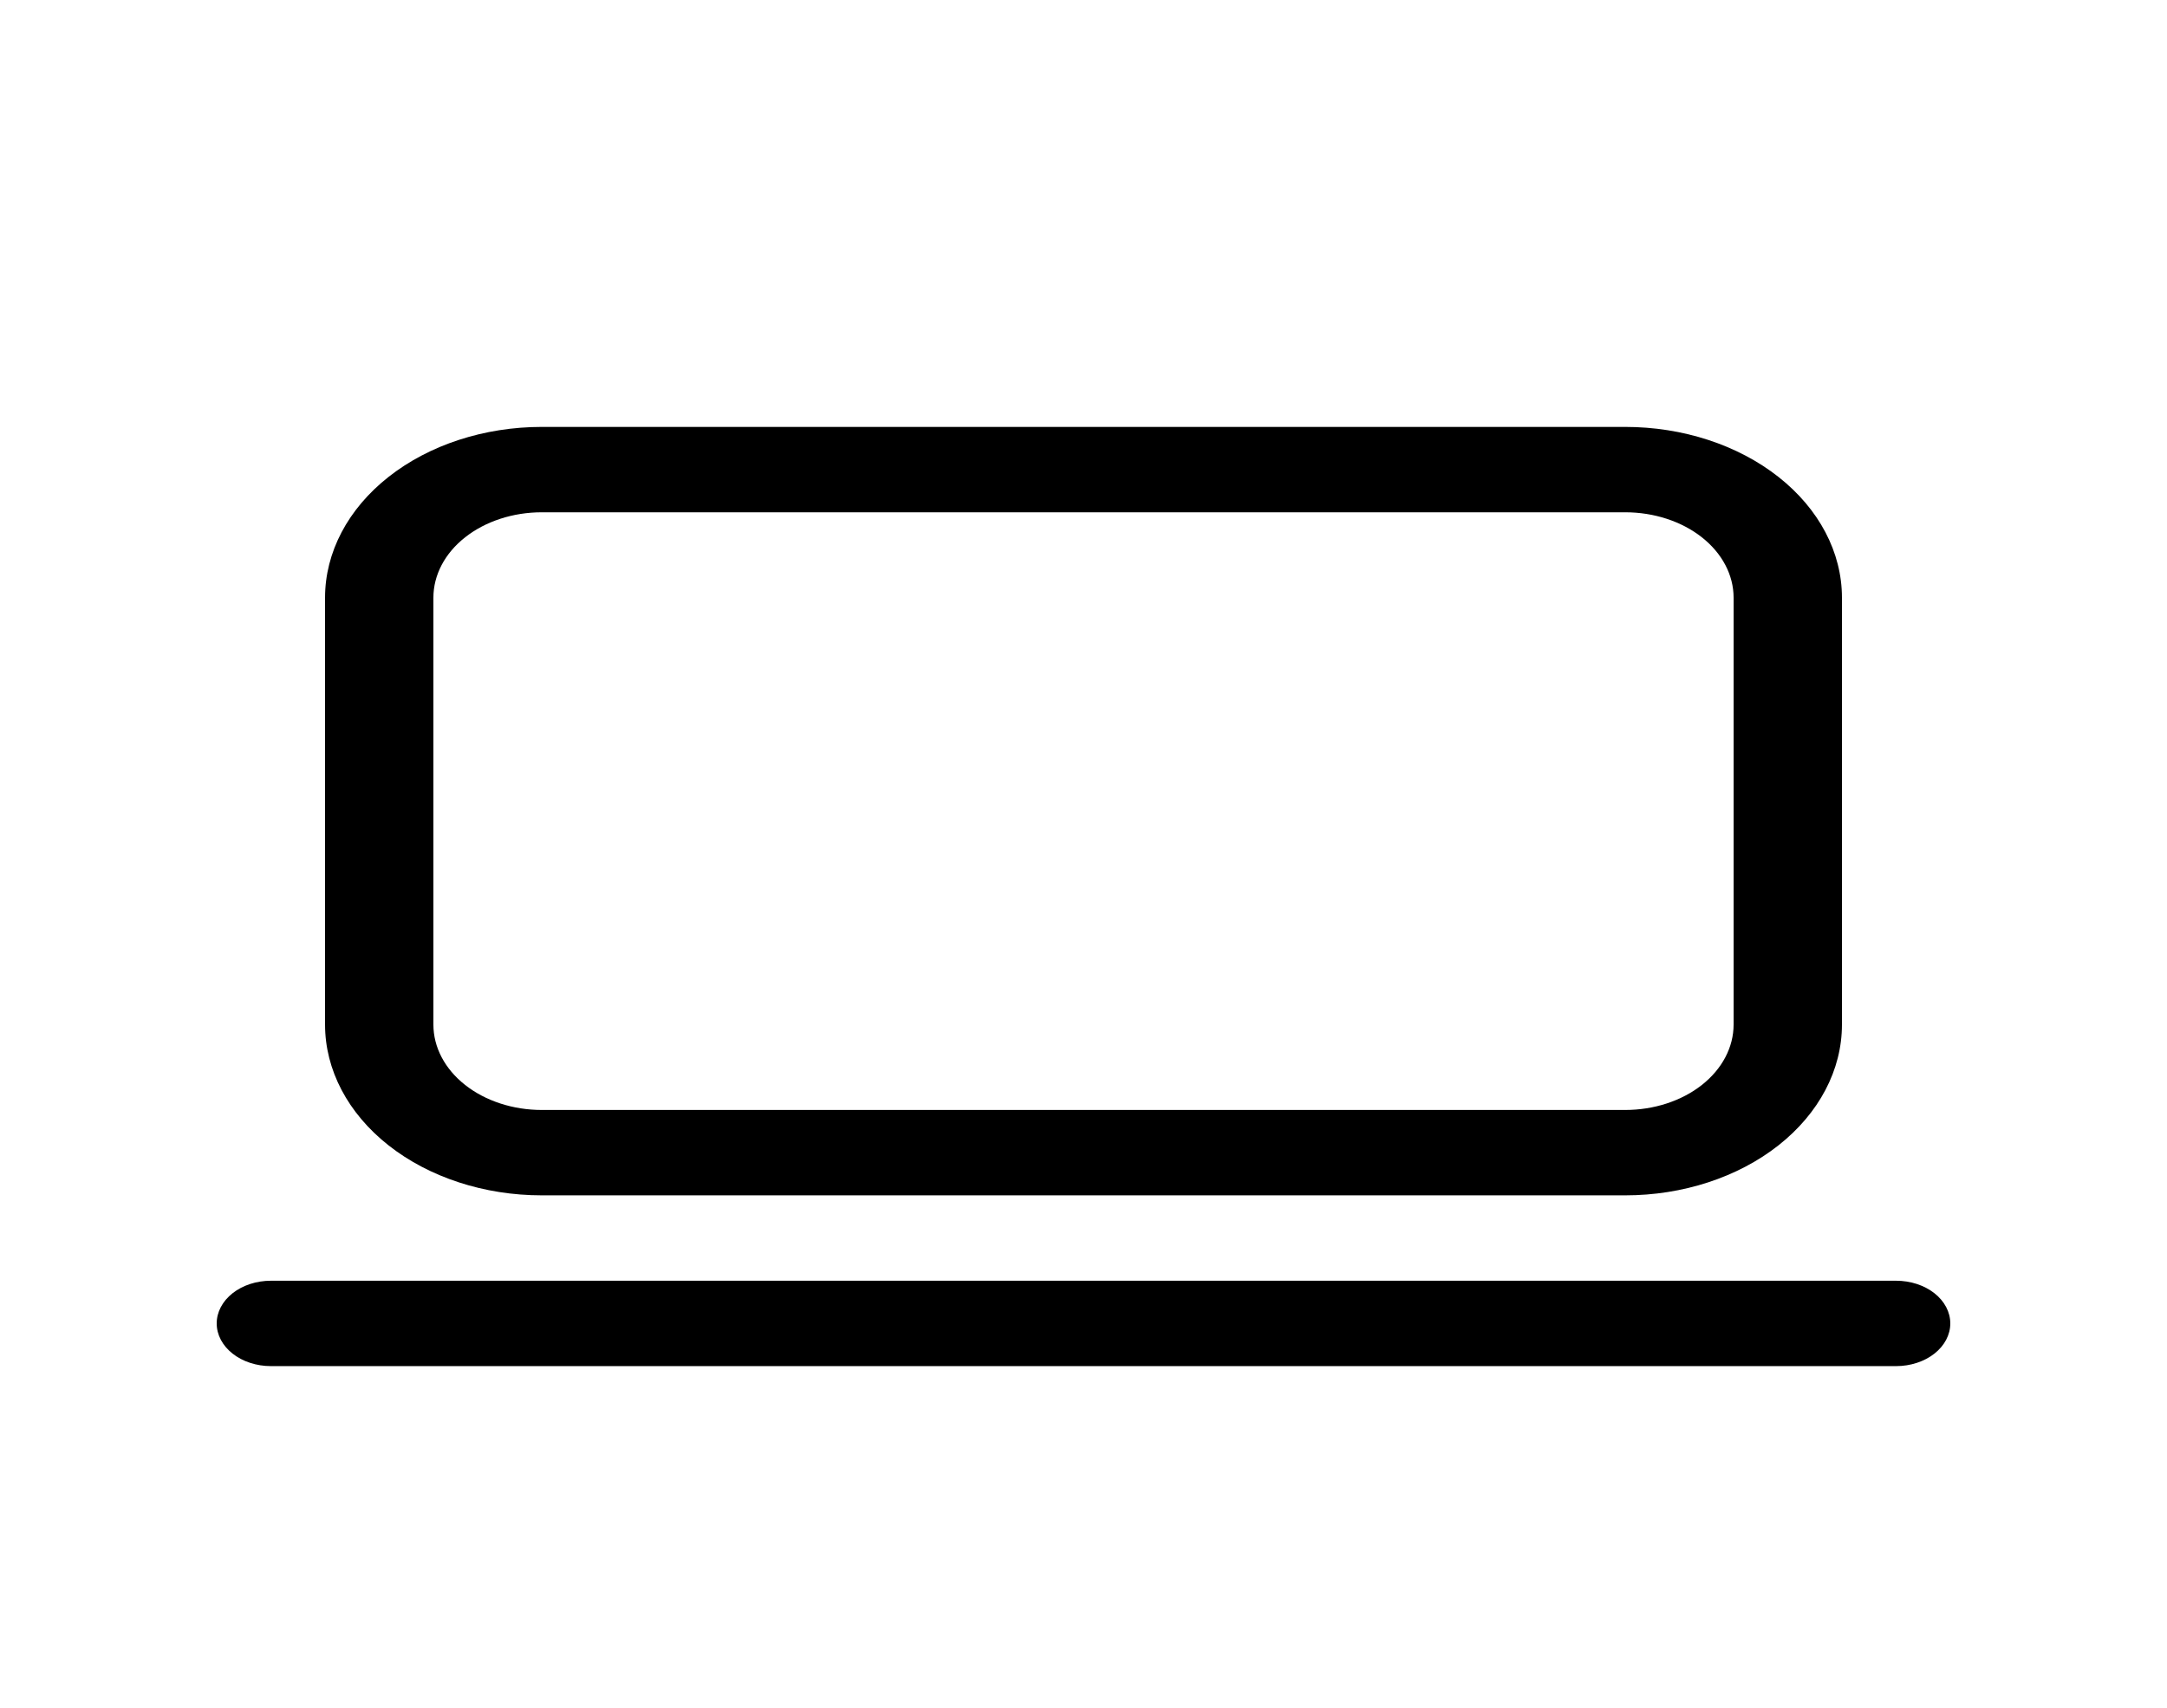 <svg width="170" height="134" viewBox="0 0 170 134" fill="none" xmlns="http://www.w3.org/2000/svg">
<path d="M25.5 46.9C25.5 43.346 27.291 39.938 30.479 37.425C33.667 34.912 37.991 33.5 42.5 33.5H127.5C132.009 33.5 136.333 34.912 139.521 37.425C142.709 39.938 144.5 43.346 144.5 46.9V80.4C144.5 83.954 142.709 87.362 139.521 89.875C136.333 92.388 132.009 93.8 127.5 93.8H42.5C37.991 93.8 33.667 92.388 30.479 89.875C27.291 87.362 25.5 83.954 25.5 80.4V46.9ZM42.5 40.2C40.246 40.2 38.084 40.906 36.49 42.162C34.895 43.419 34 45.123 34 46.9V80.4C34 82.177 34.895 83.881 36.49 85.138C38.084 86.394 40.246 87.1 42.5 87.1H127.5C129.754 87.1 131.916 86.394 133.51 85.138C135.104 83.881 136 82.177 136 80.4V46.9C136 45.123 135.104 43.419 133.51 42.162C131.916 40.906 129.754 40.2 127.5 40.2H42.5ZM17 103.85C17 102.962 17.448 102.109 18.245 101.481C19.042 100.853 20.123 100.5 21.25 100.5H148.75C149.877 100.5 150.958 100.853 151.755 101.481C152.552 102.109 153 102.962 153 103.85C153 104.738 152.552 105.591 151.755 106.219C150.958 106.847 149.877 107.2 148.75 107.2H21.25C20.123 107.2 19.042 106.847 18.245 106.219C17.448 105.591 17 104.738 17 103.85Z" fill="black"/>
</svg>

